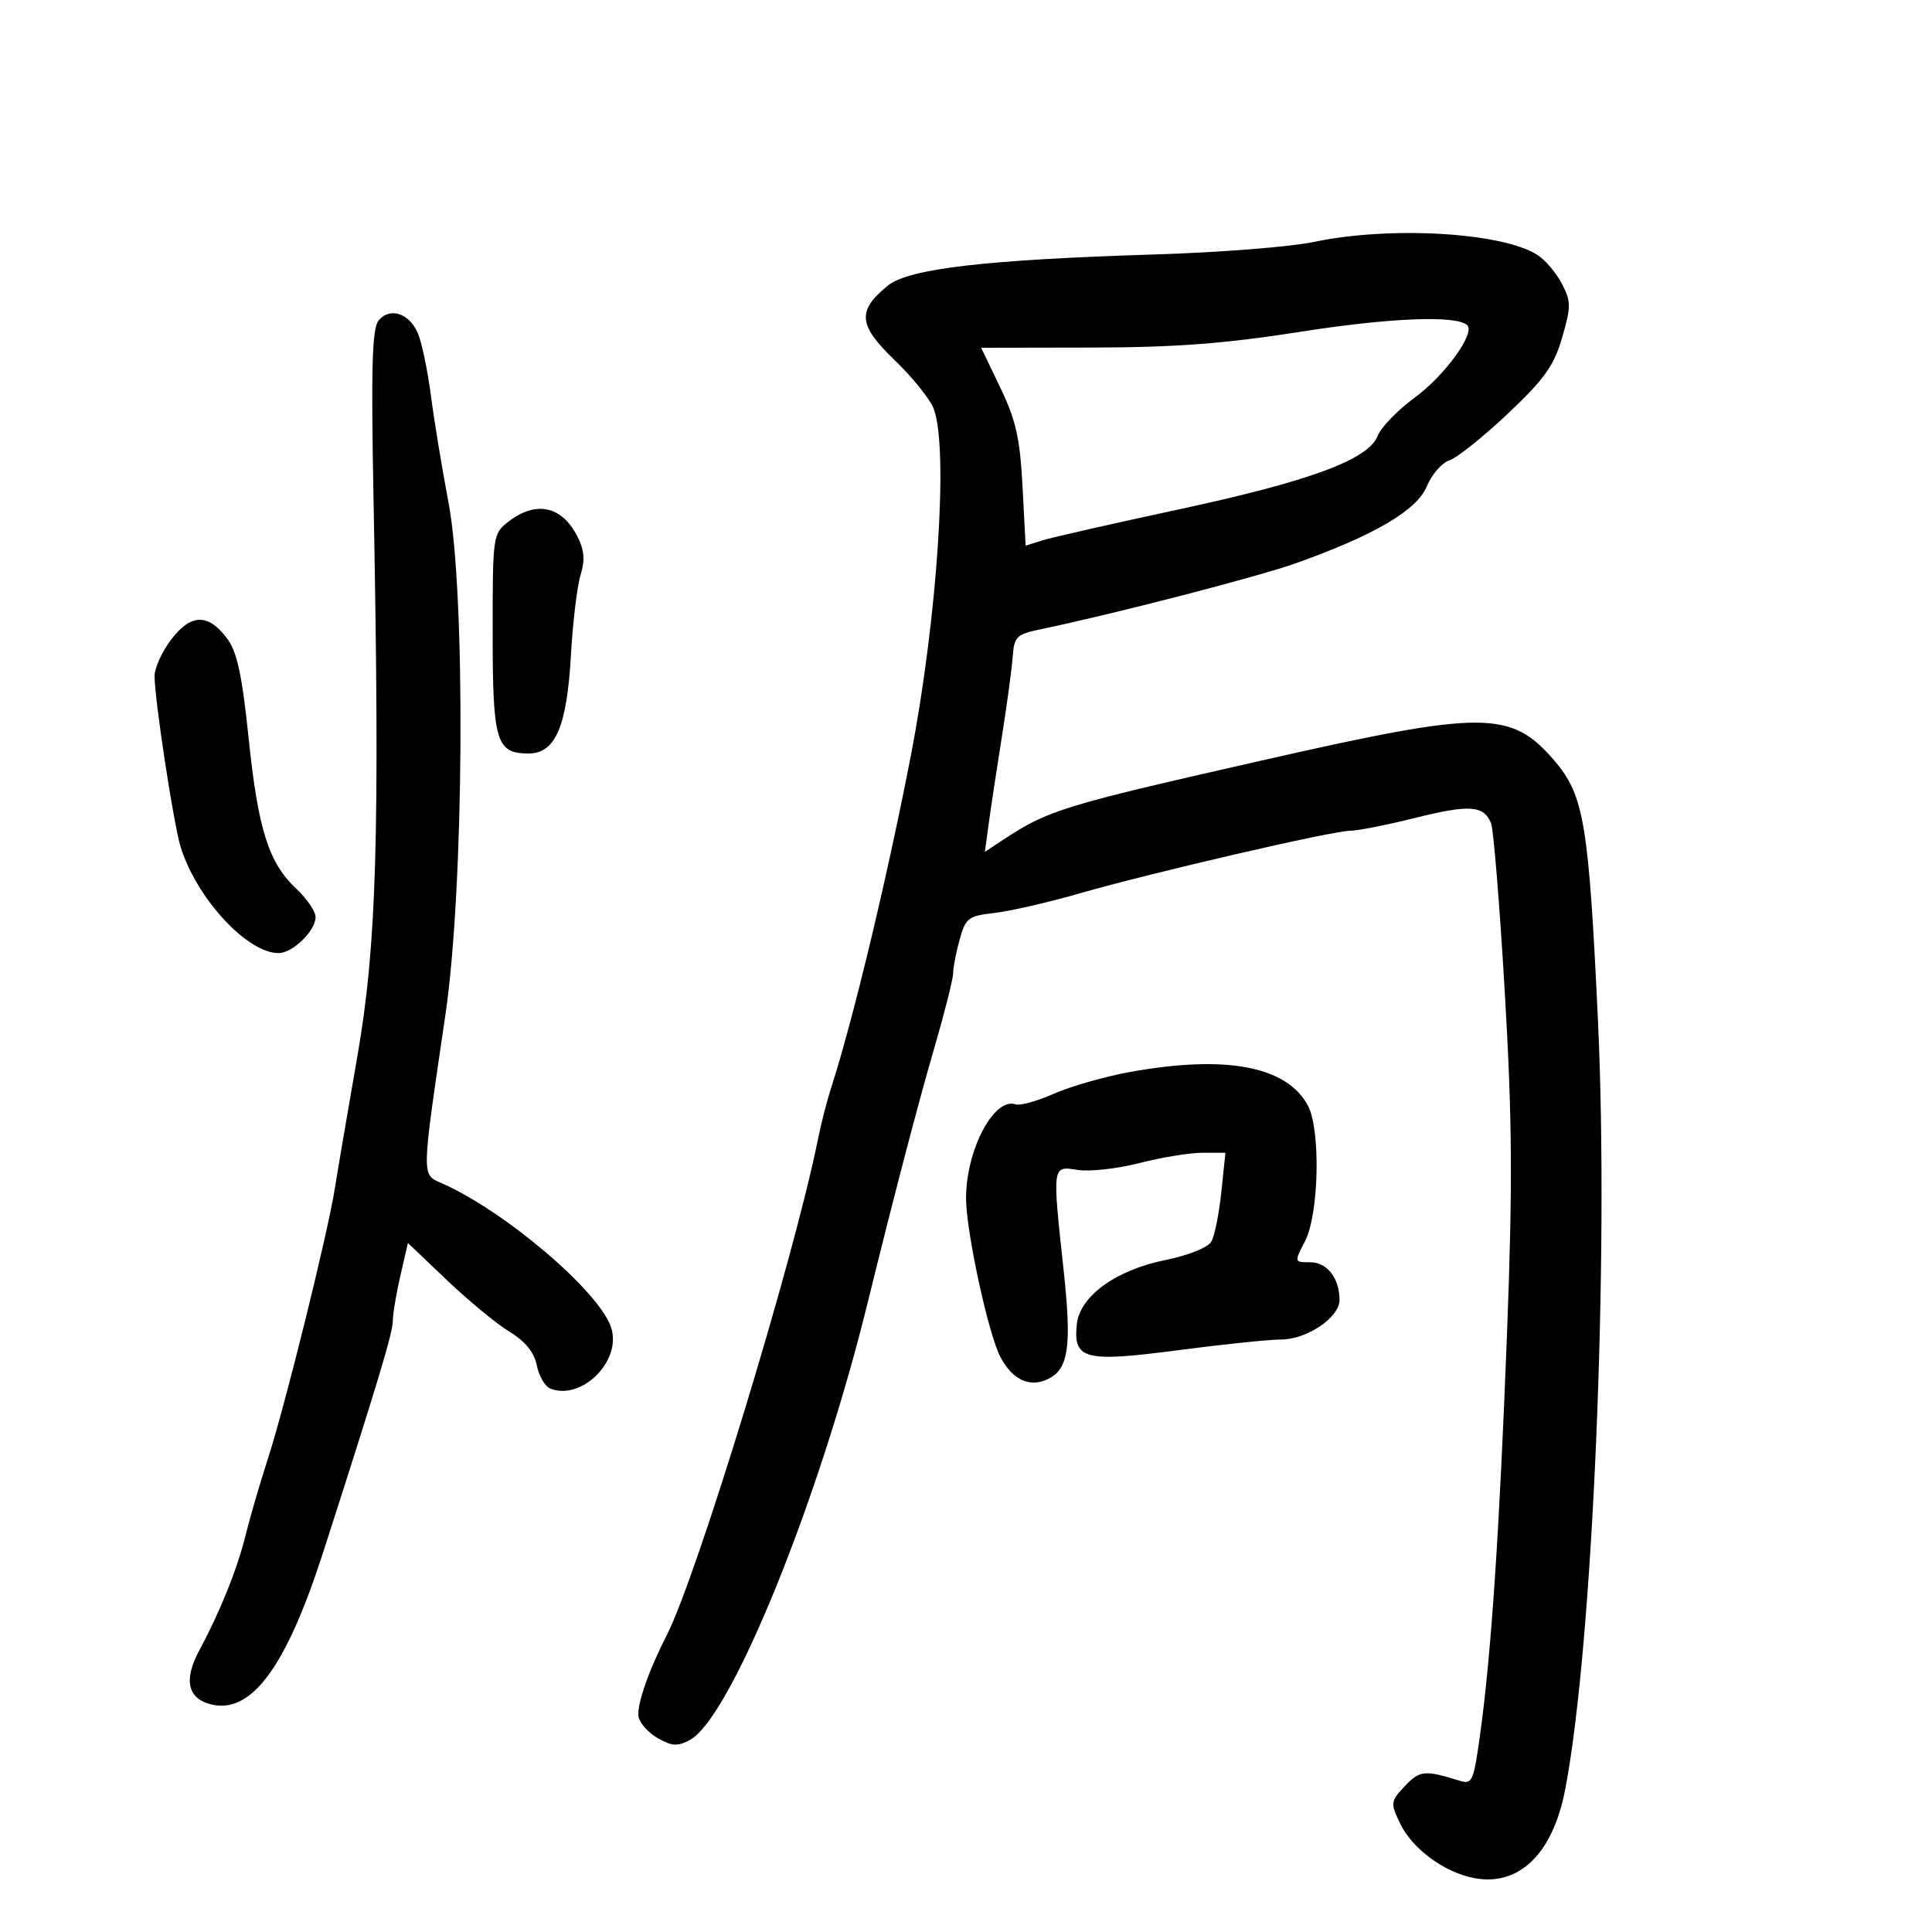 <svg xmlns="http://www.w3.org/2000/svg" width="300" height="300" viewBox="0 0 300 300" version="1.1">
	<path d="M 204 37.572 C 200.425 38.329, 189.400 39.199, 179.500 39.504 C 153.080 40.320, 141.075 41.718, 137.852 44.356 C 133.053 48.285, 133.252 50.460, 138.911 55.914 C 141.693 58.596, 144.426 61.991, 144.985 63.460 C 147.313 69.584, 145.557 96.080, 141.404 117.500 C 137.723 136.480, 132.414 158.581, 129.032 169 C 128.407 170.925, 127.488 174.525, 126.991 177 C 123.282 195.440, 108.254 244.686, 103.493 254 C 100.644 259.575, 98.826 264.858, 99.160 266.594 C 99.355 267.604, 100.713 269.104, 102.178 269.927 C 104.384 271.165, 105.244 271.203, 107.171 270.148 C 113.488 266.693, 127.146 233.102, 134.678 202.500 C 138.888 185.394, 142.527 171.485, 145.115 162.601 C 146.702 157.156, 148.003 151.981, 148.006 151.101 C 148.009 150.220, 148.464 147.870, 149.017 145.879 C 149.944 142.542, 150.368 142.219, 154.410 141.763 C 156.823 141.491, 162.780 140.123, 167.649 138.724 C 178.911 135.486, 206.928 129, 209.653 129 C 210.793 129, 215.347 128.099, 219.773 126.997 C 228.199 124.900, 230.394 125.055, 231.532 127.827 C 231.910 128.747, 232.867 140.525, 233.659 154 C 234.822 173.794, 234.890 183.975, 234.011 207 C 232.839 237.720, 231.551 256.918, 229.831 269.333 C 228.817 276.654, 228.607 277.123, 226.623 276.503 C 221.260 274.825, 220.437 274.906, 218.151 277.339 C 215.912 279.723, 215.883 279.950, 217.415 283.160 C 219.263 287.032, 224.180 290.686, 228.780 291.606 C 235.816 293.013, 241.103 287.924, 243.040 277.880 C 247.317 255.710, 249.877 195.684, 248.132 158.490 C 246.696 127.882, 245.962 123.483, 241.398 118.152 C 234.654 110.273, 230.502 110.255, 196.500 117.961 C 164.850 125.134, 162.802 125.761, 155.716 130.437 L 152.933 132.274 153.527 127.887 C 153.854 125.474, 154.766 119.450, 155.555 114.500 C 156.344 109.550, 157.104 103.939, 157.245 102.032 C 157.478 98.856, 157.837 98.493, 161.500 97.731 C 172.947 95.348, 195.318 89.564, 201.201 87.467 C 213.433 83.107, 219.995 79.255, 221.555 75.522 C 222.331 73.665, 223.909 71.846, 225.062 71.480 C 226.215 71.114, 230.278 67.873, 234.089 64.277 C 239.816 58.874, 241.288 56.816, 242.565 52.425 C 243.963 47.614, 243.961 46.824, 242.534 44.065 C 241.667 42.390, 239.955 40.374, 238.729 39.586 C 233.270 36.078, 215.834 35.067, 204 37.572 M 58.787 49.766 C 57.781 50.984, 57.609 57.026, 58 77.412 C 58.999 129.533, 58.500 146.773, 55.495 164 C 54.008 172.525, 52.436 181.750, 52.001 184.500 C 50.887 191.554, 44.301 218.151, 41.601 226.500 C 40.356 230.350, 38.799 235.688, 38.142 238.362 C 36.850 243.621, 34.176 250.273, 30.934 256.292 C 28.493 260.825, 29.125 263.742, 32.747 264.651 C 39.030 266.228, 44.429 258.898, 50.212 240.938 C 58.678 214.651, 61 206.934, 61 205.095 C 61 204.027, 61.527 200.871, 62.171 198.082 L 63.341 193.011 69.421 198.802 C 72.764 201.988, 77.132 205.588, 79.126 206.802 C 81.583 208.298, 82.947 209.983, 83.356 212.029 C 83.688 213.689, 84.645 215.310, 85.482 215.631 C 90.431 217.531, 96.654 211.175, 94.866 206.046 C 92.898 200.401, 78.461 188.121, 68.666 183.761 C 65.407 182.311, 65.389 183.267, 69.174 157.500 C 72.064 137.825, 72.331 92.153, 69.639 78 C 68.645 72.775, 67.422 65.350, 66.922 61.500 C 66.422 57.650, 65.523 53.305, 64.924 51.845 C 63.616 48.653, 60.560 47.617, 58.787 49.766 M 202 51.509 C 190.151 53.368, 182.478 53.947, 169.427 53.970 L 152.354 54 155.326 60.193 C 157.755 65.252, 158.387 68.066, 158.779 75.558 L 159.258 84.729 161.879 83.905 C 163.321 83.451, 172.825 81.293, 183 79.108 C 203.430 74.722, 212.537 71.348, 213.945 67.645 C 214.438 66.348, 217.044 63.670, 219.736 61.694 C 224.351 58.306, 229.094 51.761, 227.842 50.508 C 226.259 48.926, 215.909 49.326, 202 51.509 M 79 80.966 C 76.525 82.869, 76.500 83.040, 76.500 98.292 C 76.500 115.216, 77.034 117, 82.097 117 C 86.245 117, 88.028 112.833, 88.659 101.663 C 88.944 96.623, 89.613 91.065, 90.146 89.311 C 90.877 86.905, 90.742 85.401, 89.594 83.182 C 87.204 78.561, 83.215 77.726, 79 80.966 M 26.594 99.287 C 25.168 101.158, 24 103.714, 24 104.966 C 24 108.620, 26.994 128.210, 28.070 131.597 C 30.610 139.591, 38.380 147.986, 43.250 147.996 C 45.438 148.001, 49 144.535, 49 142.401 C 49 141.522, 47.673 139.562, 46.050 138.047 C 41.716 133.998, 40.080 128.845, 38.606 114.609 C 37.601 104.891, 36.813 101.225, 35.293 99.181 C 32.355 95.231, 29.663 95.264, 26.594 99.287 M 175.427 166.465 C 171.537 167.172, 166.236 168.687, 163.647 169.832 C 161.058 170.977, 158.391 171.722, 157.720 171.487 C 154.351 170.306, 149.987 178.587, 150.010 186.116 C 150.026 191.243, 153.452 207.082, 155.324 210.679 C 157.231 214.344, 160.047 215.580, 162.950 214.027 C 165.956 212.418, 166.418 208.853, 165.145 197.098 C 163.388 180.880, 163.368 181.023, 167.326 181.665 C 169.155 181.962, 173.466 181.484, 176.906 180.603 C 180.347 179.721, 184.764 179, 186.723 179 L 190.285 179 189.650 185.075 C 189.301 188.417, 188.608 191.879, 188.110 192.768 C 187.580 193.716, 184.604 194.915, 180.917 195.667 C 173.197 197.242, 167.641 201.299, 167.199 205.686 C 166.653 211.103, 168.441 211.558, 182.859 209.669 C 189.869 208.751, 197.086 208, 198.898 208 C 202.926 208, 208 204.581, 208 201.866 C 208 198.471, 206.079 196, 203.439 196 C 200.950 196, 200.949 195.998, 202.636 192.750 C 204.813 188.556, 205.094 175.424, 203.086 171.666 C 199.818 165.548, 190.316 163.761, 175.427 166.465" stroke="none" fill="black" fill-rule="evenodd"/>
</svg>